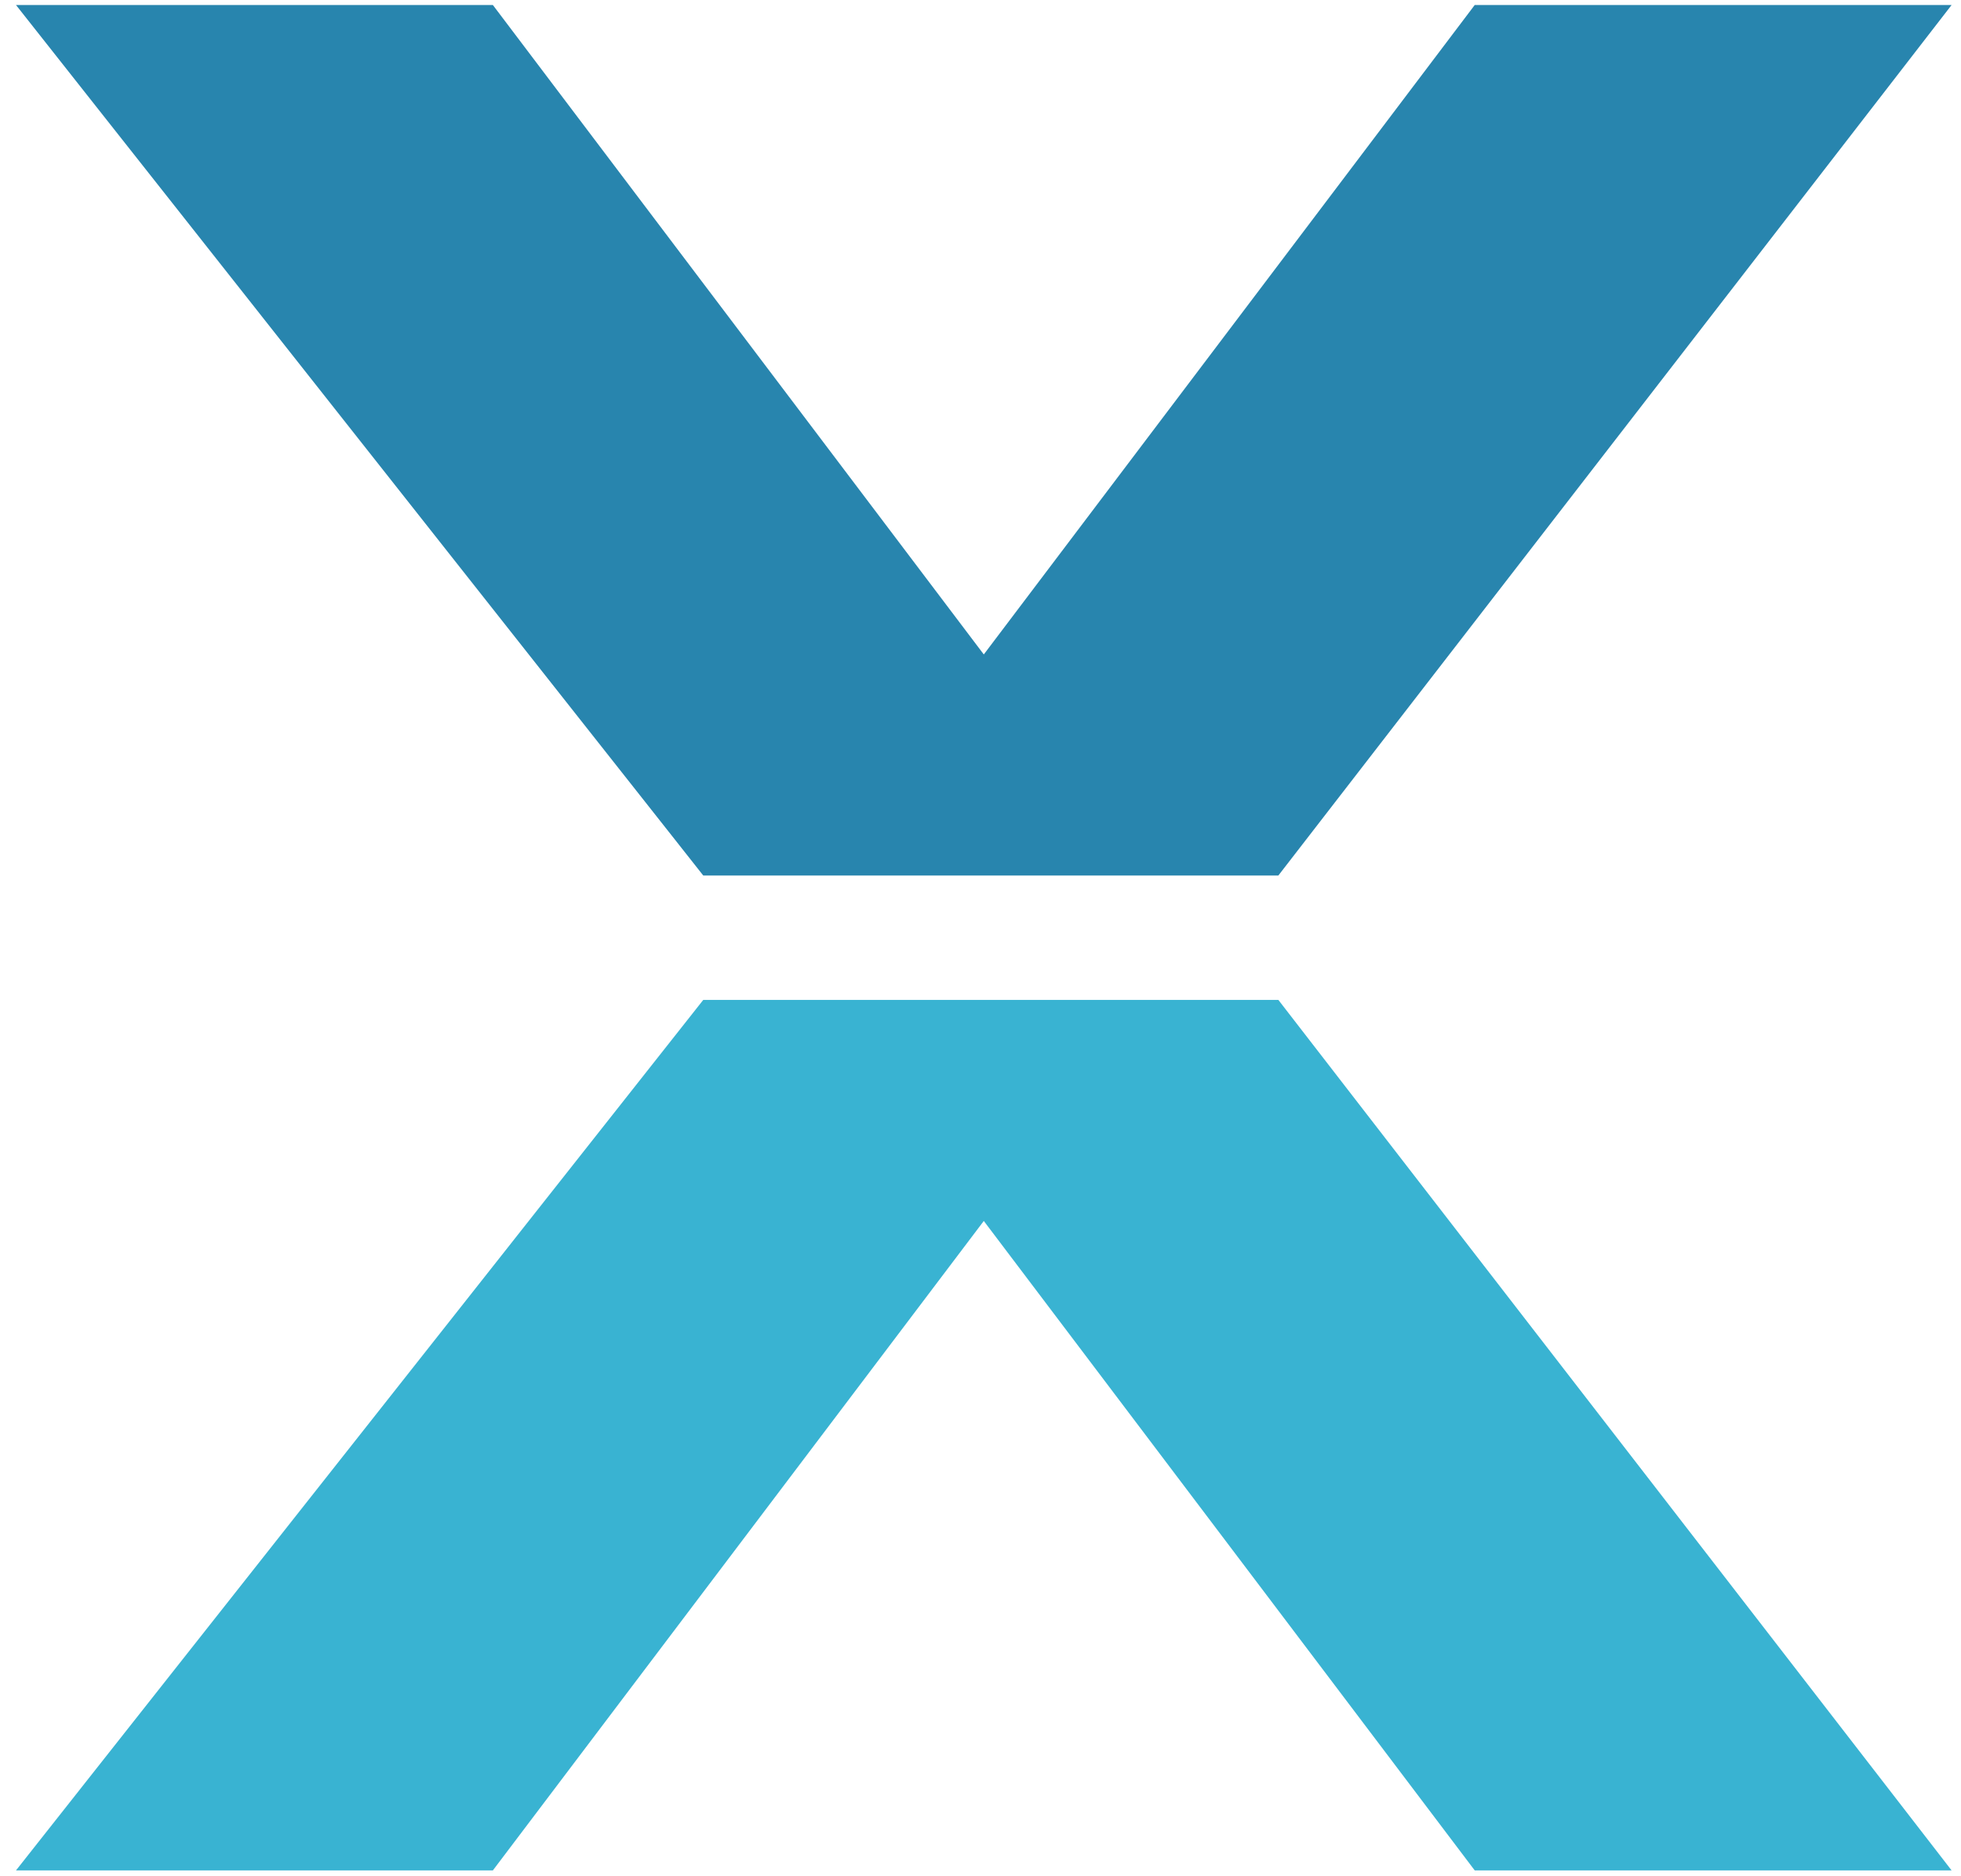 <svg width="231px" height="221px" viewBox="2215 1420 231 221" version="1.1" xmlns="http://www.w3.org/2000/svg" xmlns:xlink="http://www.w3.org/1999/xlink">
    <!-- Generator: Sketch 3.8.3 (29802) - http://www.bohemiancoding.com/sketch -->
    <desc>Created with Sketch.</desc>
    <defs></defs>
    <g id="Group-Copy-3" stroke="none" stroke-width="1" fill="none" fill-rule="evenodd" transform="translate(2215.891, 1420)">
        <polygon id="Shape" fill="#2885AE" points="149.694 103.15 229 0.592 172.825 0.592 114.997 77.103 57.169 0.592 0.994 0.592 81.953 103.15"></polygon>
        <polygon id="Shape" fill="#39B3D2" points="81.953 117.801 0.994 220.359 57.169 220.359 114.997 143.847 172.825 220.359 229 220.359 149.694 117.801"></polygon>
    </g>
</svg>
